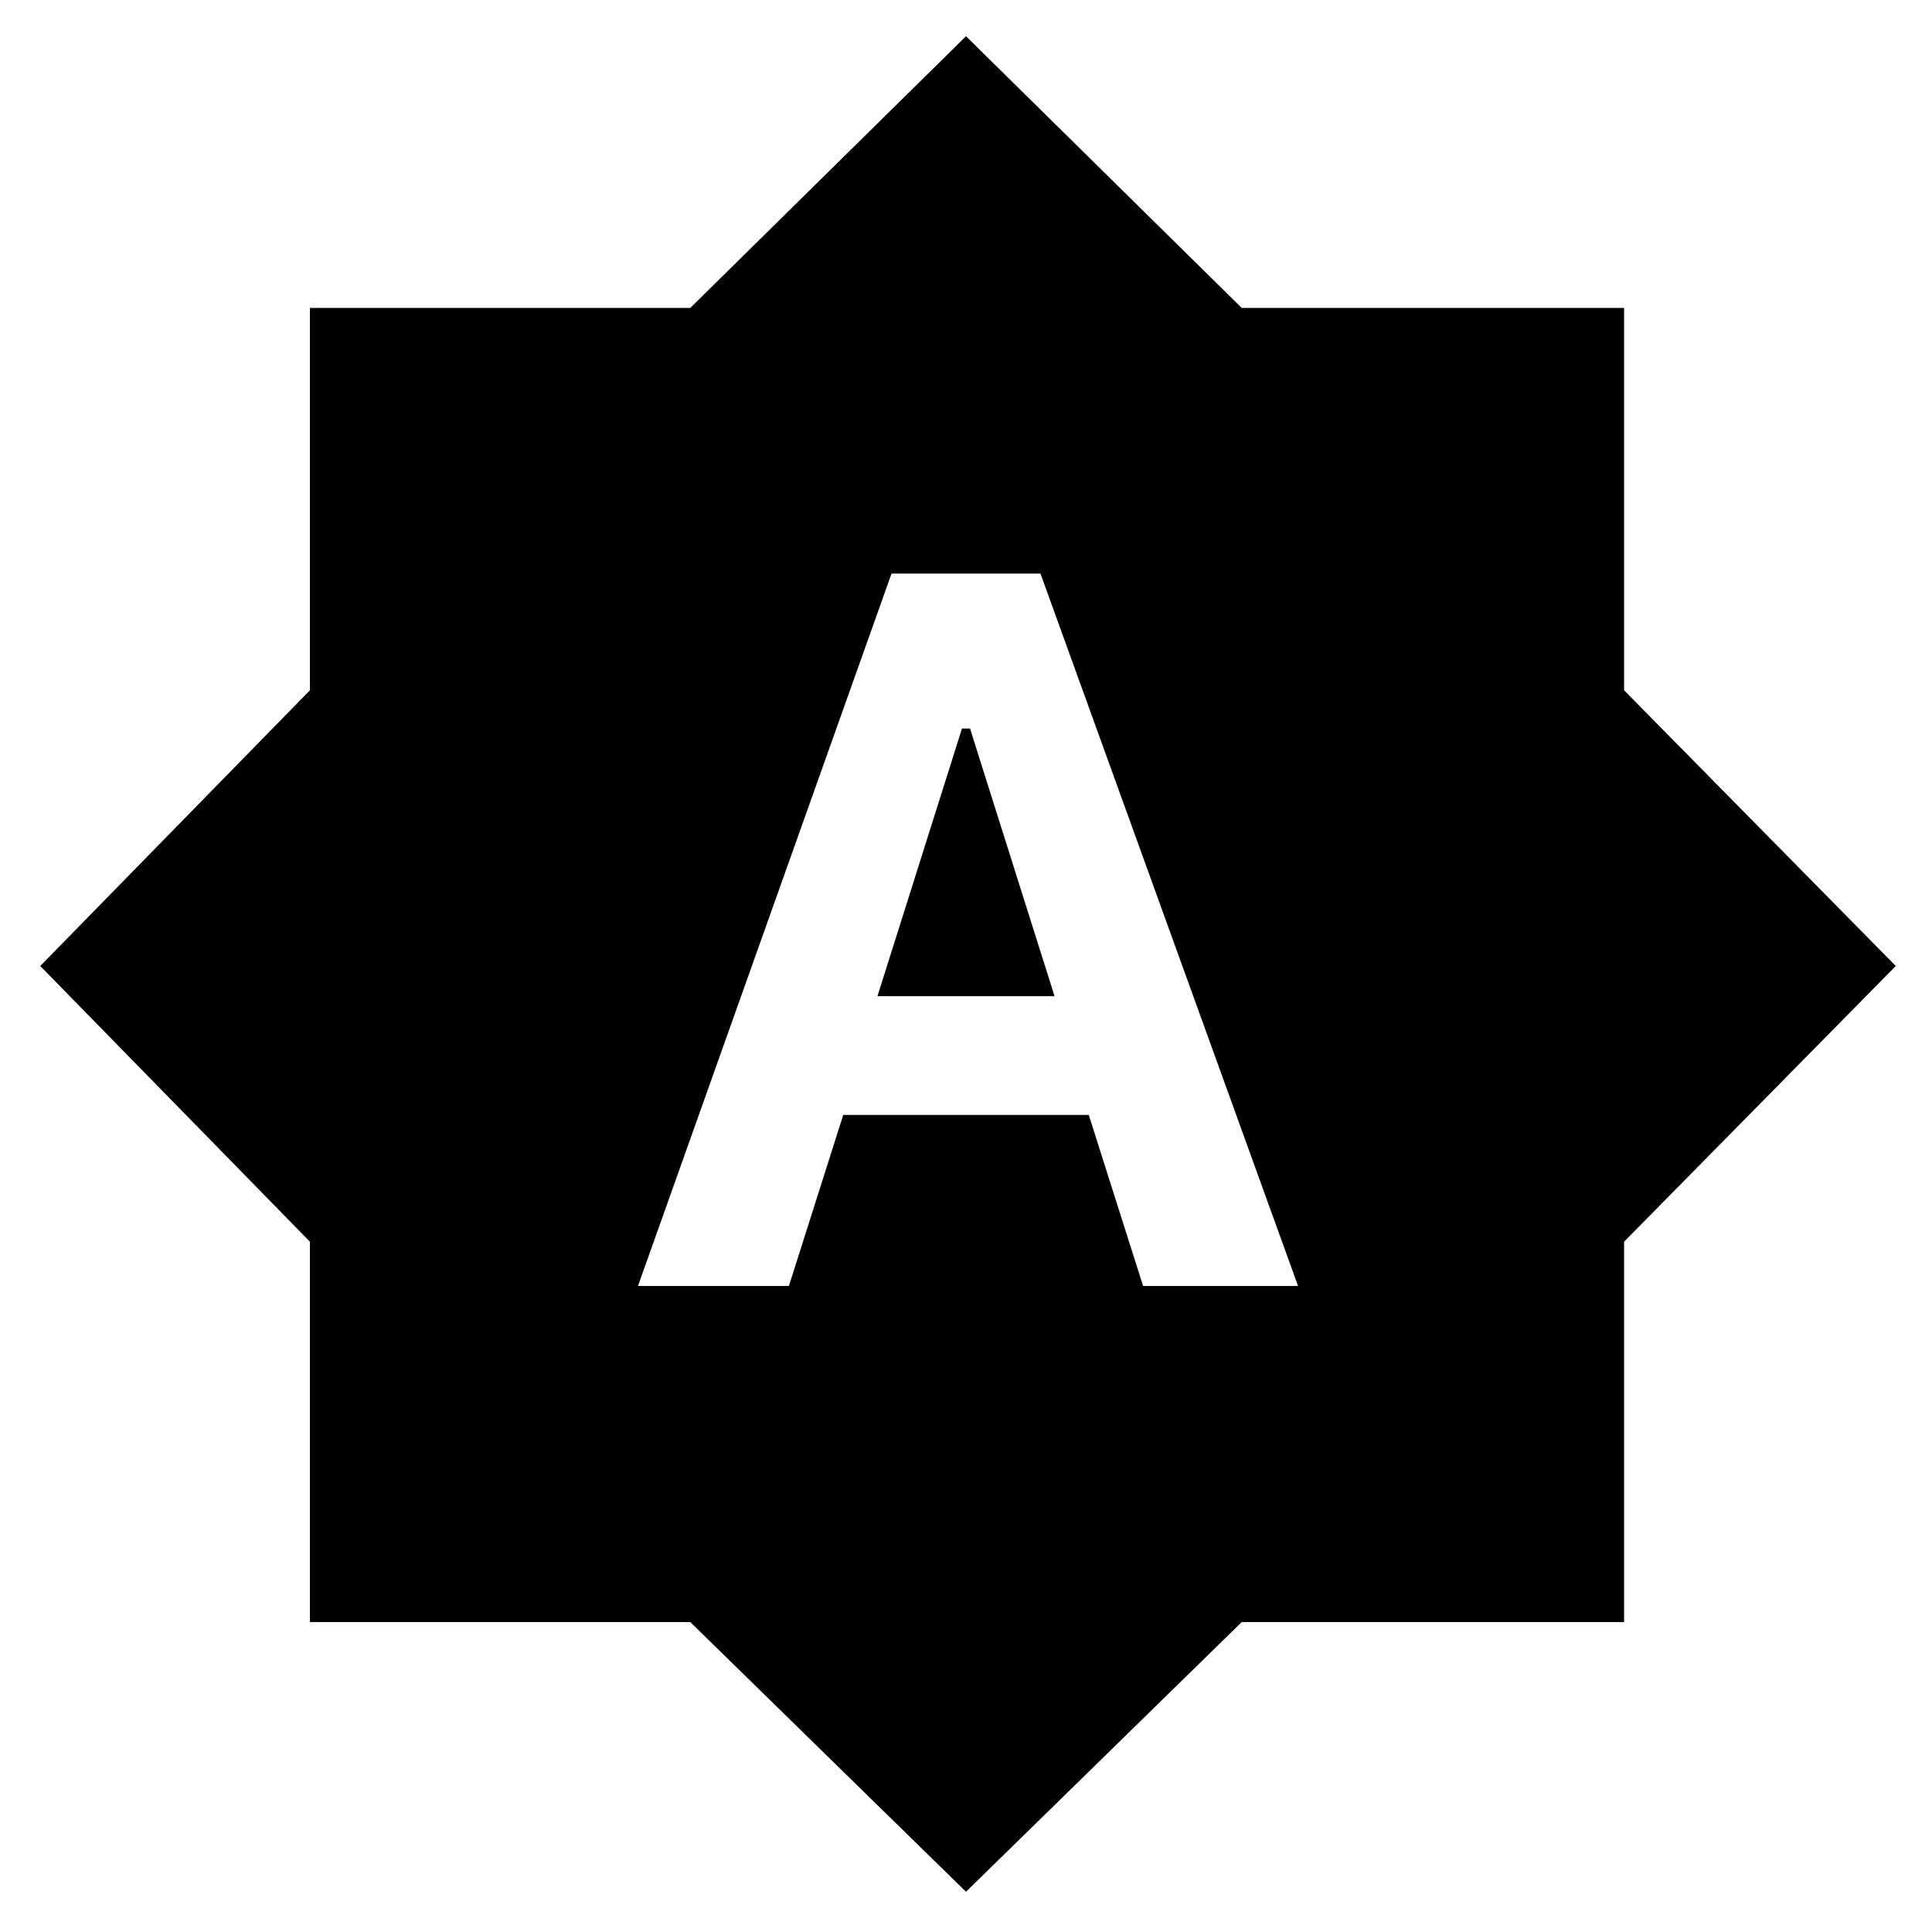 <svg xmlns="http://www.w3.org/2000/svg" height="24" width="24"><path d="M7.925 15.975H9.8L10.475 13.85H13.525L14.2 15.975H16.125L12.925 7.125H11.075ZM10.9 12.375 11.95 9.05H12.05L13.1 12.375ZM12 23.5 8.575 20.15H3.85V15.425L0.5 12L3.85 8.575V3.825H8.575L12 0.45L15.425 3.825H20.175V8.575L23.55 12L20.175 15.425V20.15H15.425Z"/></svg>